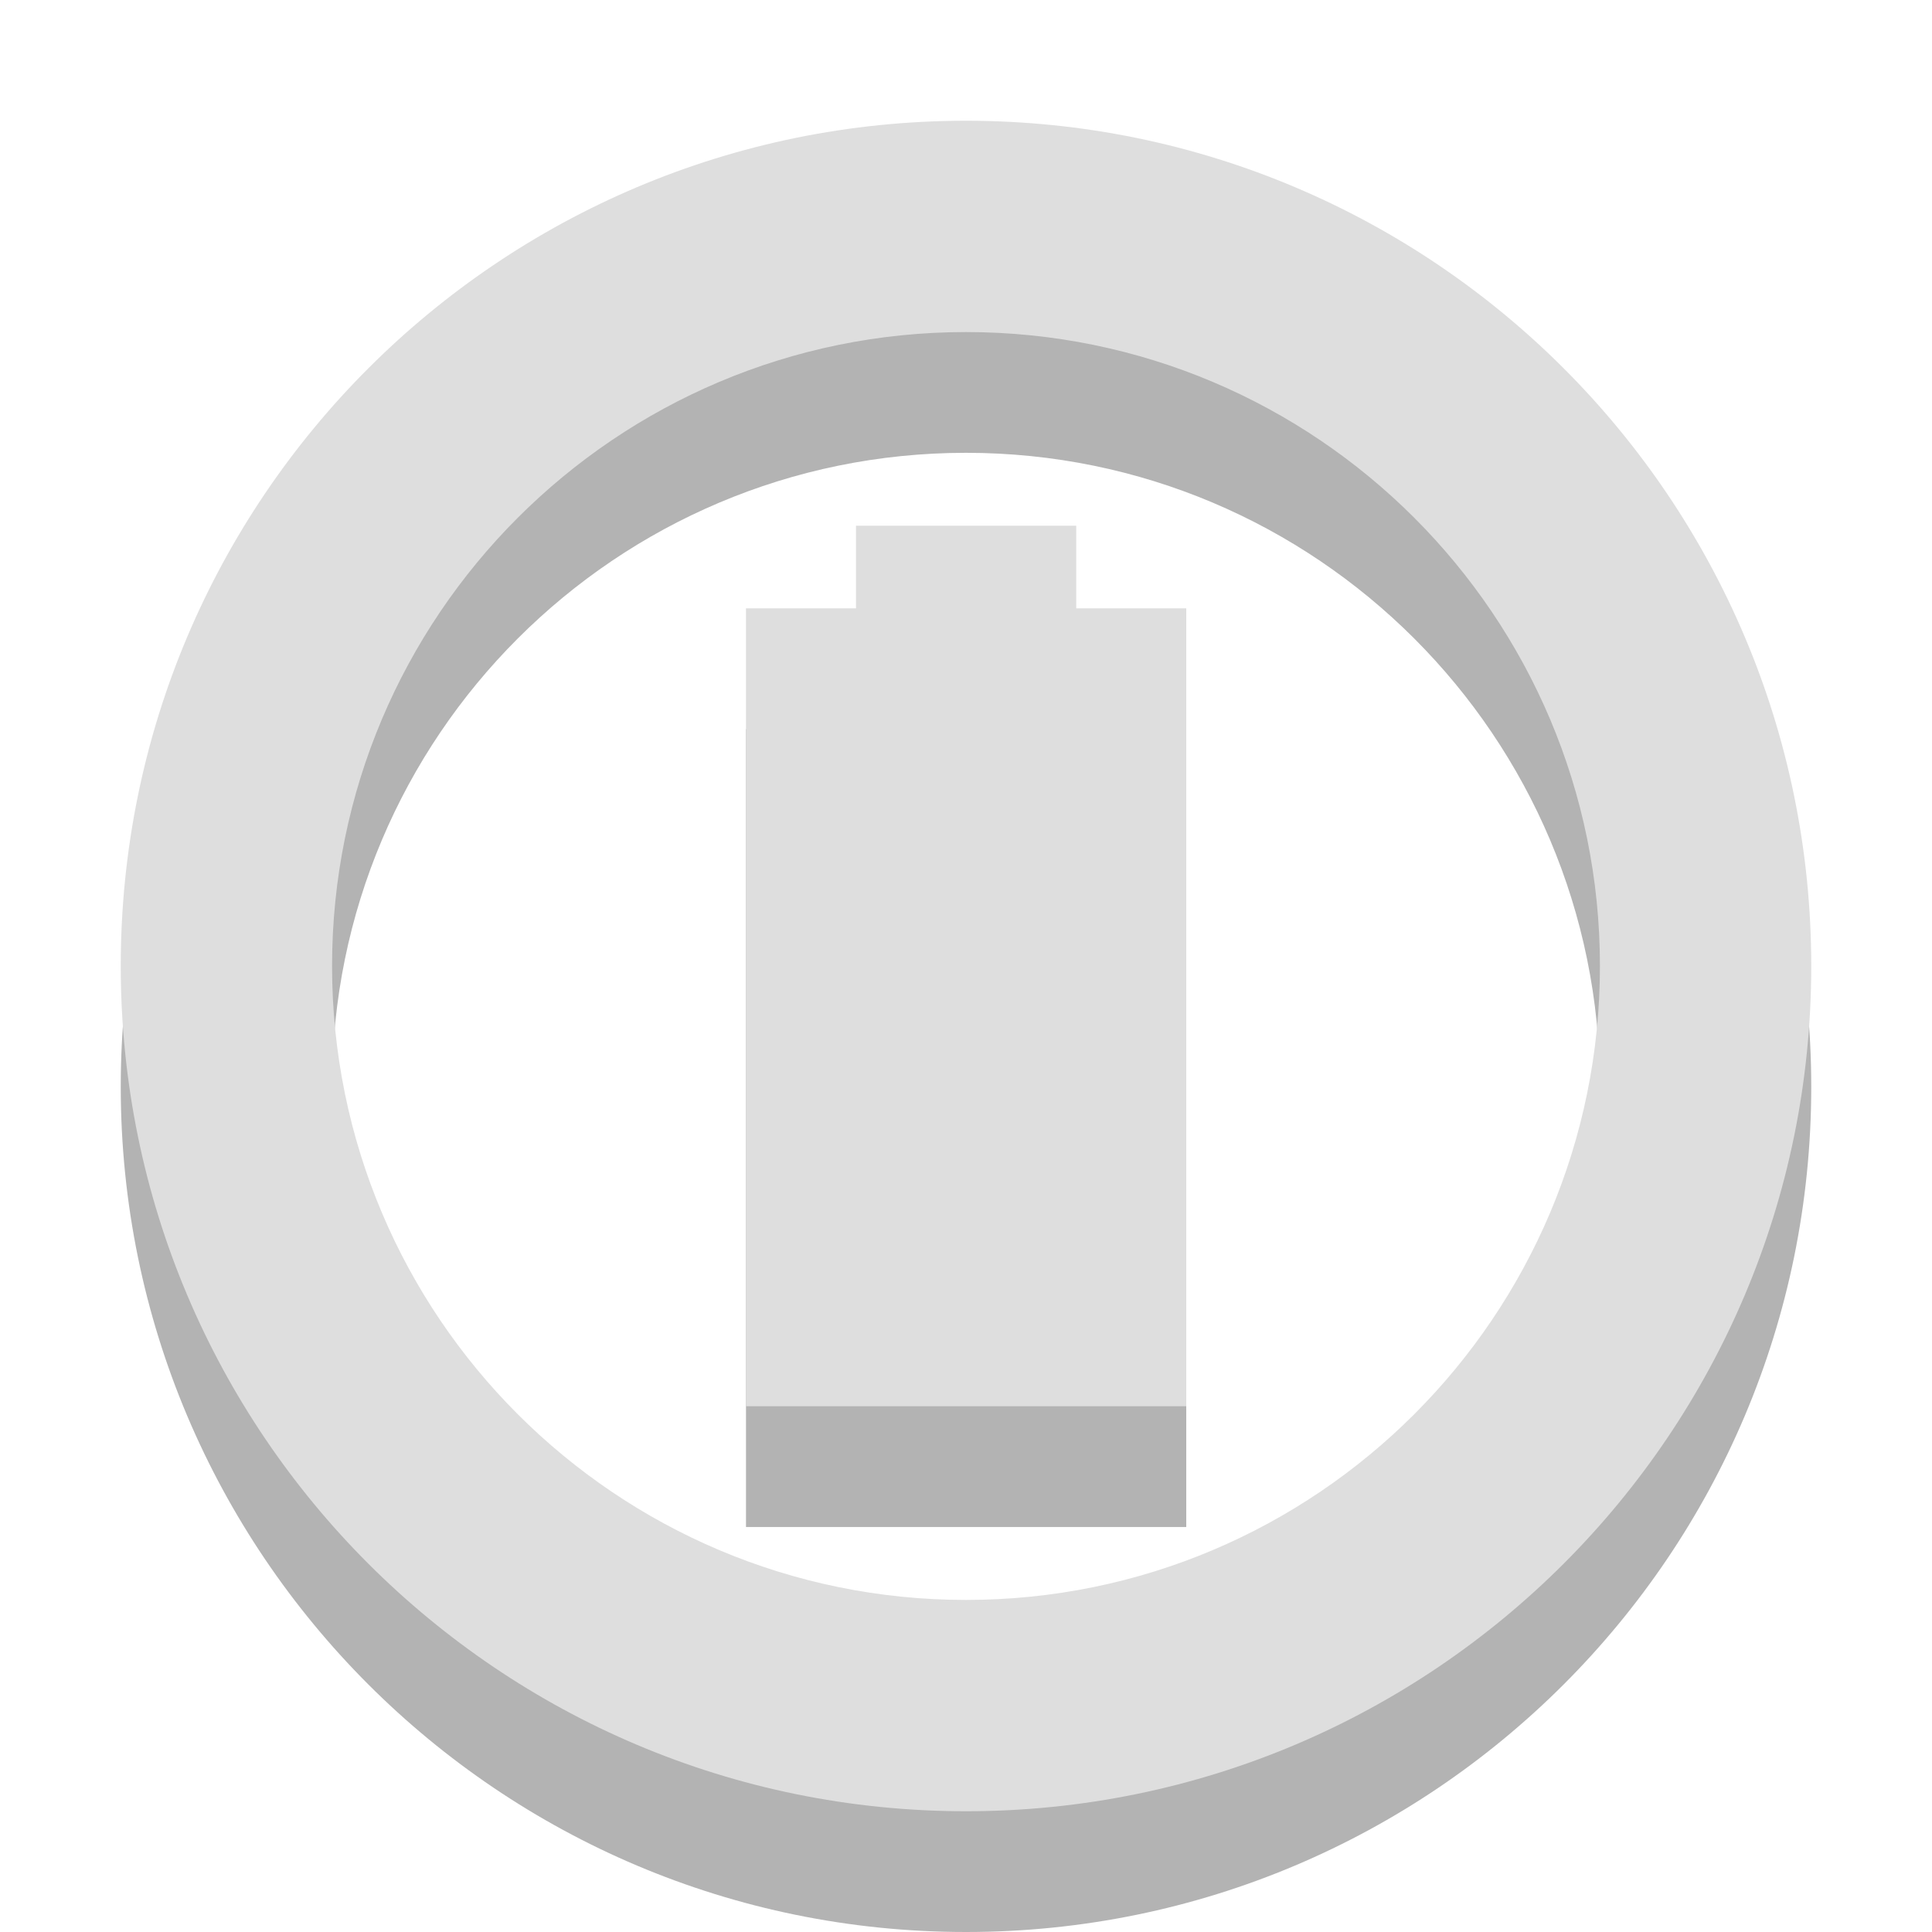 <svg width="16" xmlns="http://www.w3.org/2000/svg" viewBox="0 0 16 16" height="16">
<path style="opacity:.3" d="m 7.089,5.354 0,0.684 -0.911,0 0,6.608 3.646,0 0,-6.608 -0.911,0 0,-0.684 z"/>
<path style="opacity:.3;color:#000" d="m 8,2 c -3.866,0 -7,3.134 -7,7 C 1,12.866 4.134,16 8,16 11.866,16 15,12.866 15,9 15,5.134 11.866,2 8,2 Z m 0,1.75 c 2.899,0 5.25,2.351 5.25,5.25 C 13.25,11.899 10.899,14.25 8,14.25 5.101,14.25 2.75,11.899 2.75,9 2.75,6.101 5.101,3.75 8,3.75 Z"/>
<g style="fill:#dedede">
<path d="m 7.089,4.354 0,0.684 -0.911,0 0,6.608 3.646,0 0,-6.608 -0.911,0 0,-0.684 z"/>
<path style="color:#000" d="M 8,1 C 4.134,1 1,4.134 1,8 1,11.866 4.134,15 8,15 11.866,15 15,11.866 15,8 15,4.134 11.866,1 8,1 Z m 0,1.75 C 10.899,2.75 13.25,5.101 13.25,8 c 0,2.899 -2.351,5.25 -5.25,5.25 C 5.101,13.25 2.75,10.899 2.75,8 2.75,5.101 5.101,2.75 8,2.75 Z"/>
</g>
</svg>
